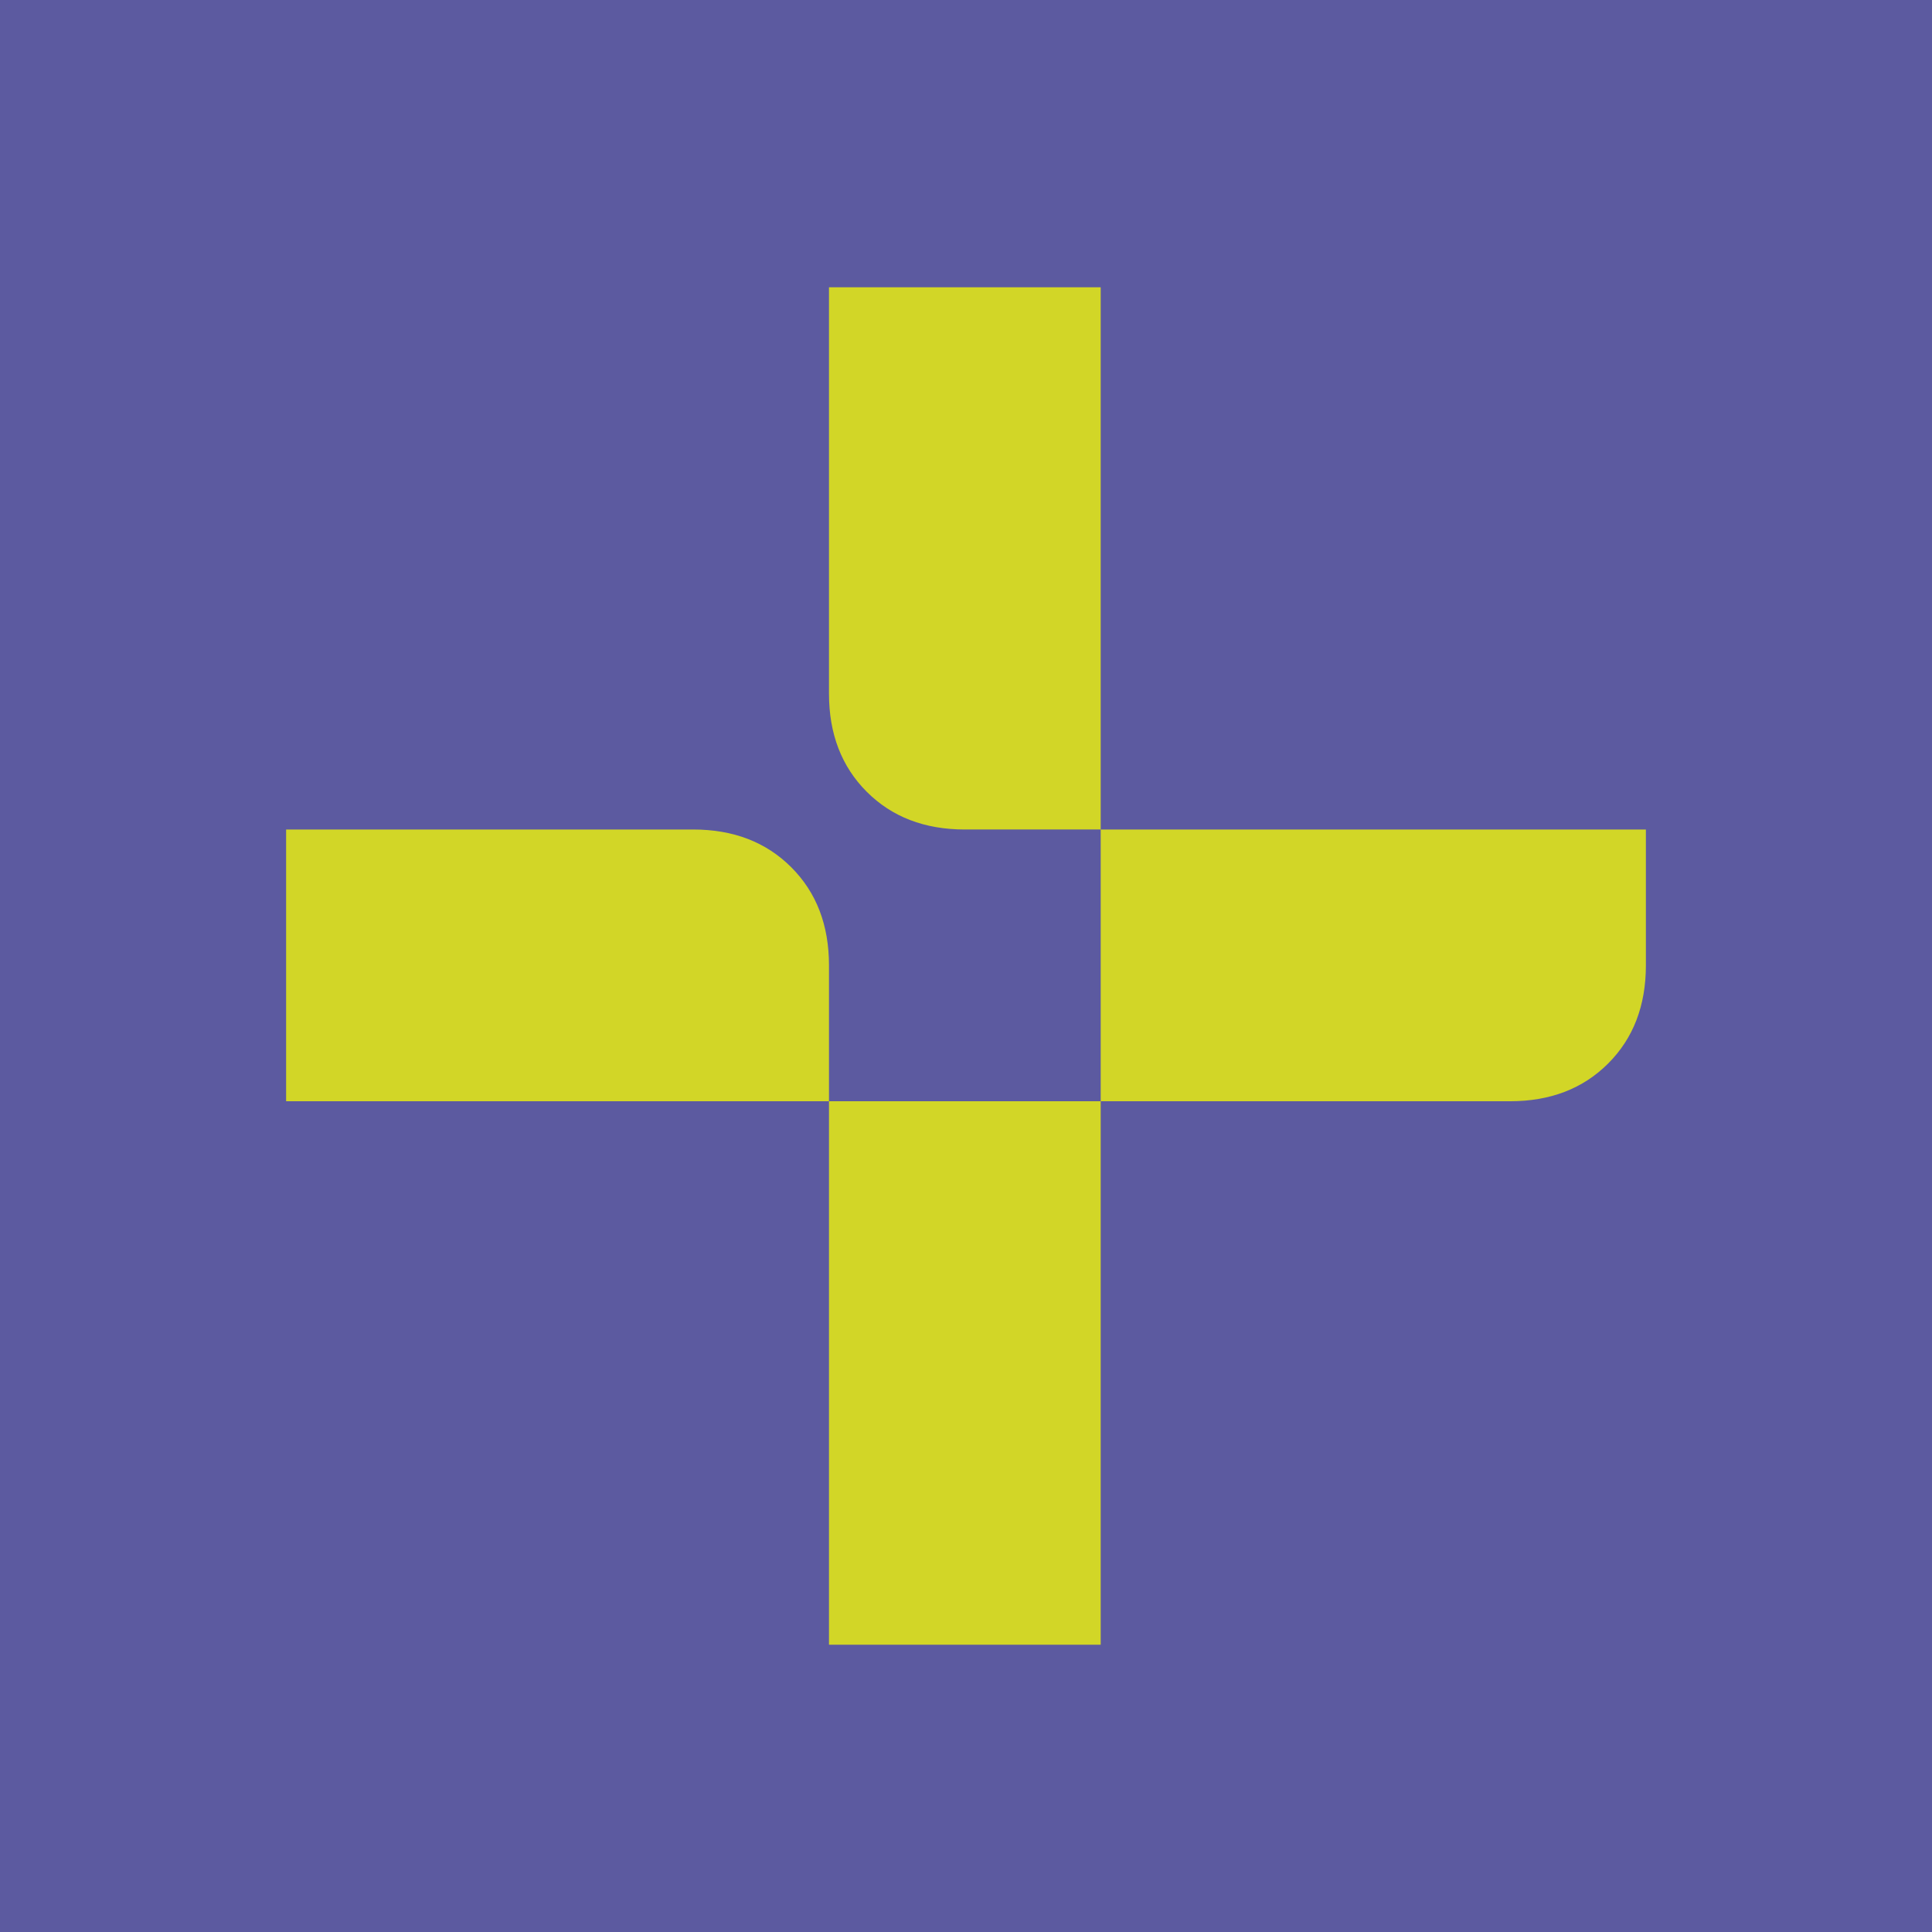 <?xml version="1.0" encoding="UTF-8" standalone="no"?>
<svg
   id="Livello_1"
   data-name="Livello 1"
   viewBox="0 0 109.534 109.534"
   version="1.1"
   sodipodi:docname="logo.svg"
   inkscape:export-filename="favicon.ico.png"
   inkscape:export-xdpi="96"
   inkscape:export-ydpi="96"
   inkscape:version="1.2.2 (b0a84865, 2022-12-01)"
   xmlns:inkscape="http://www.inkscape.org/namespaces/inkscape"
   xmlns:sodipodi="http://sodipodi.sourceforge.net/DTD/sodipodi-0.dtd"
   xmlns="http://www.w3.org/2000/svg"
   xmlns:svg="http://www.w3.org/2000/svg">
  <sodipodi:namedview
     id="namedview141"
     pagecolor="#ffffff"
     bordercolor="#000000"
     borderopacity="0.25"
     inkscape:showpageshadow="2"
     inkscape:pageopacity="0.0"
     inkscape:pagecheckerboard="0"
     inkscape:deskcolor="#d1d1d1"
     showgrid="false"
     inkscape:zoom="1.5104942"
     inkscape:cx="11.916629"
     inkscape:cy="56.60399"
     inkscape:window-width="1409"
     inkscape:window-height="773"
     inkscape:window-x="0"
     inkscape:window-y="25"
     inkscape:window-maximized="0"
     inkscape:current-layer="Livello_1" />
  <defs
     id="defs134">
    <style
       id="style132">
      .cls-1 {
        fill: #d2d627;
      }

      .cls-2 {
        fill: #5c5aa0;
      }
    </style>
  </defs>
  <rect
     class="cls-2"
     width="109.534"
     height="109.534"
     rx="12"
     ry="0"
     id="rect136"
     inkscape:export-filename="logo.png"
     inkscape:export-xdpi="96"
     inkscape:export-ydpi="96"
     x="0"
     y="0" />
  <path
     class="cls-1"
     d="M39.294,47.028c2.284,0,4.139.713,5.565,2.14,1.427,1.425,2.14,3.28,2.14,5.563v7.704h-30.778v-15.407h23.073ZM54.702,47.028c-2.284,0-4.136-.713-5.563-2.14s-2.14-3.282-2.14-5.564v-23.038h15.405v30.742h-7.703ZM62.404,62.434v30.813h-15.405v-30.813h15.405ZM93.313,54.731c0,2.282-.713,4.137-2.14,5.564s-3.282,2.14-5.563,2.14h-23.206v-15.407h30.909v7.703Z"
     id="path138" />
</svg>
